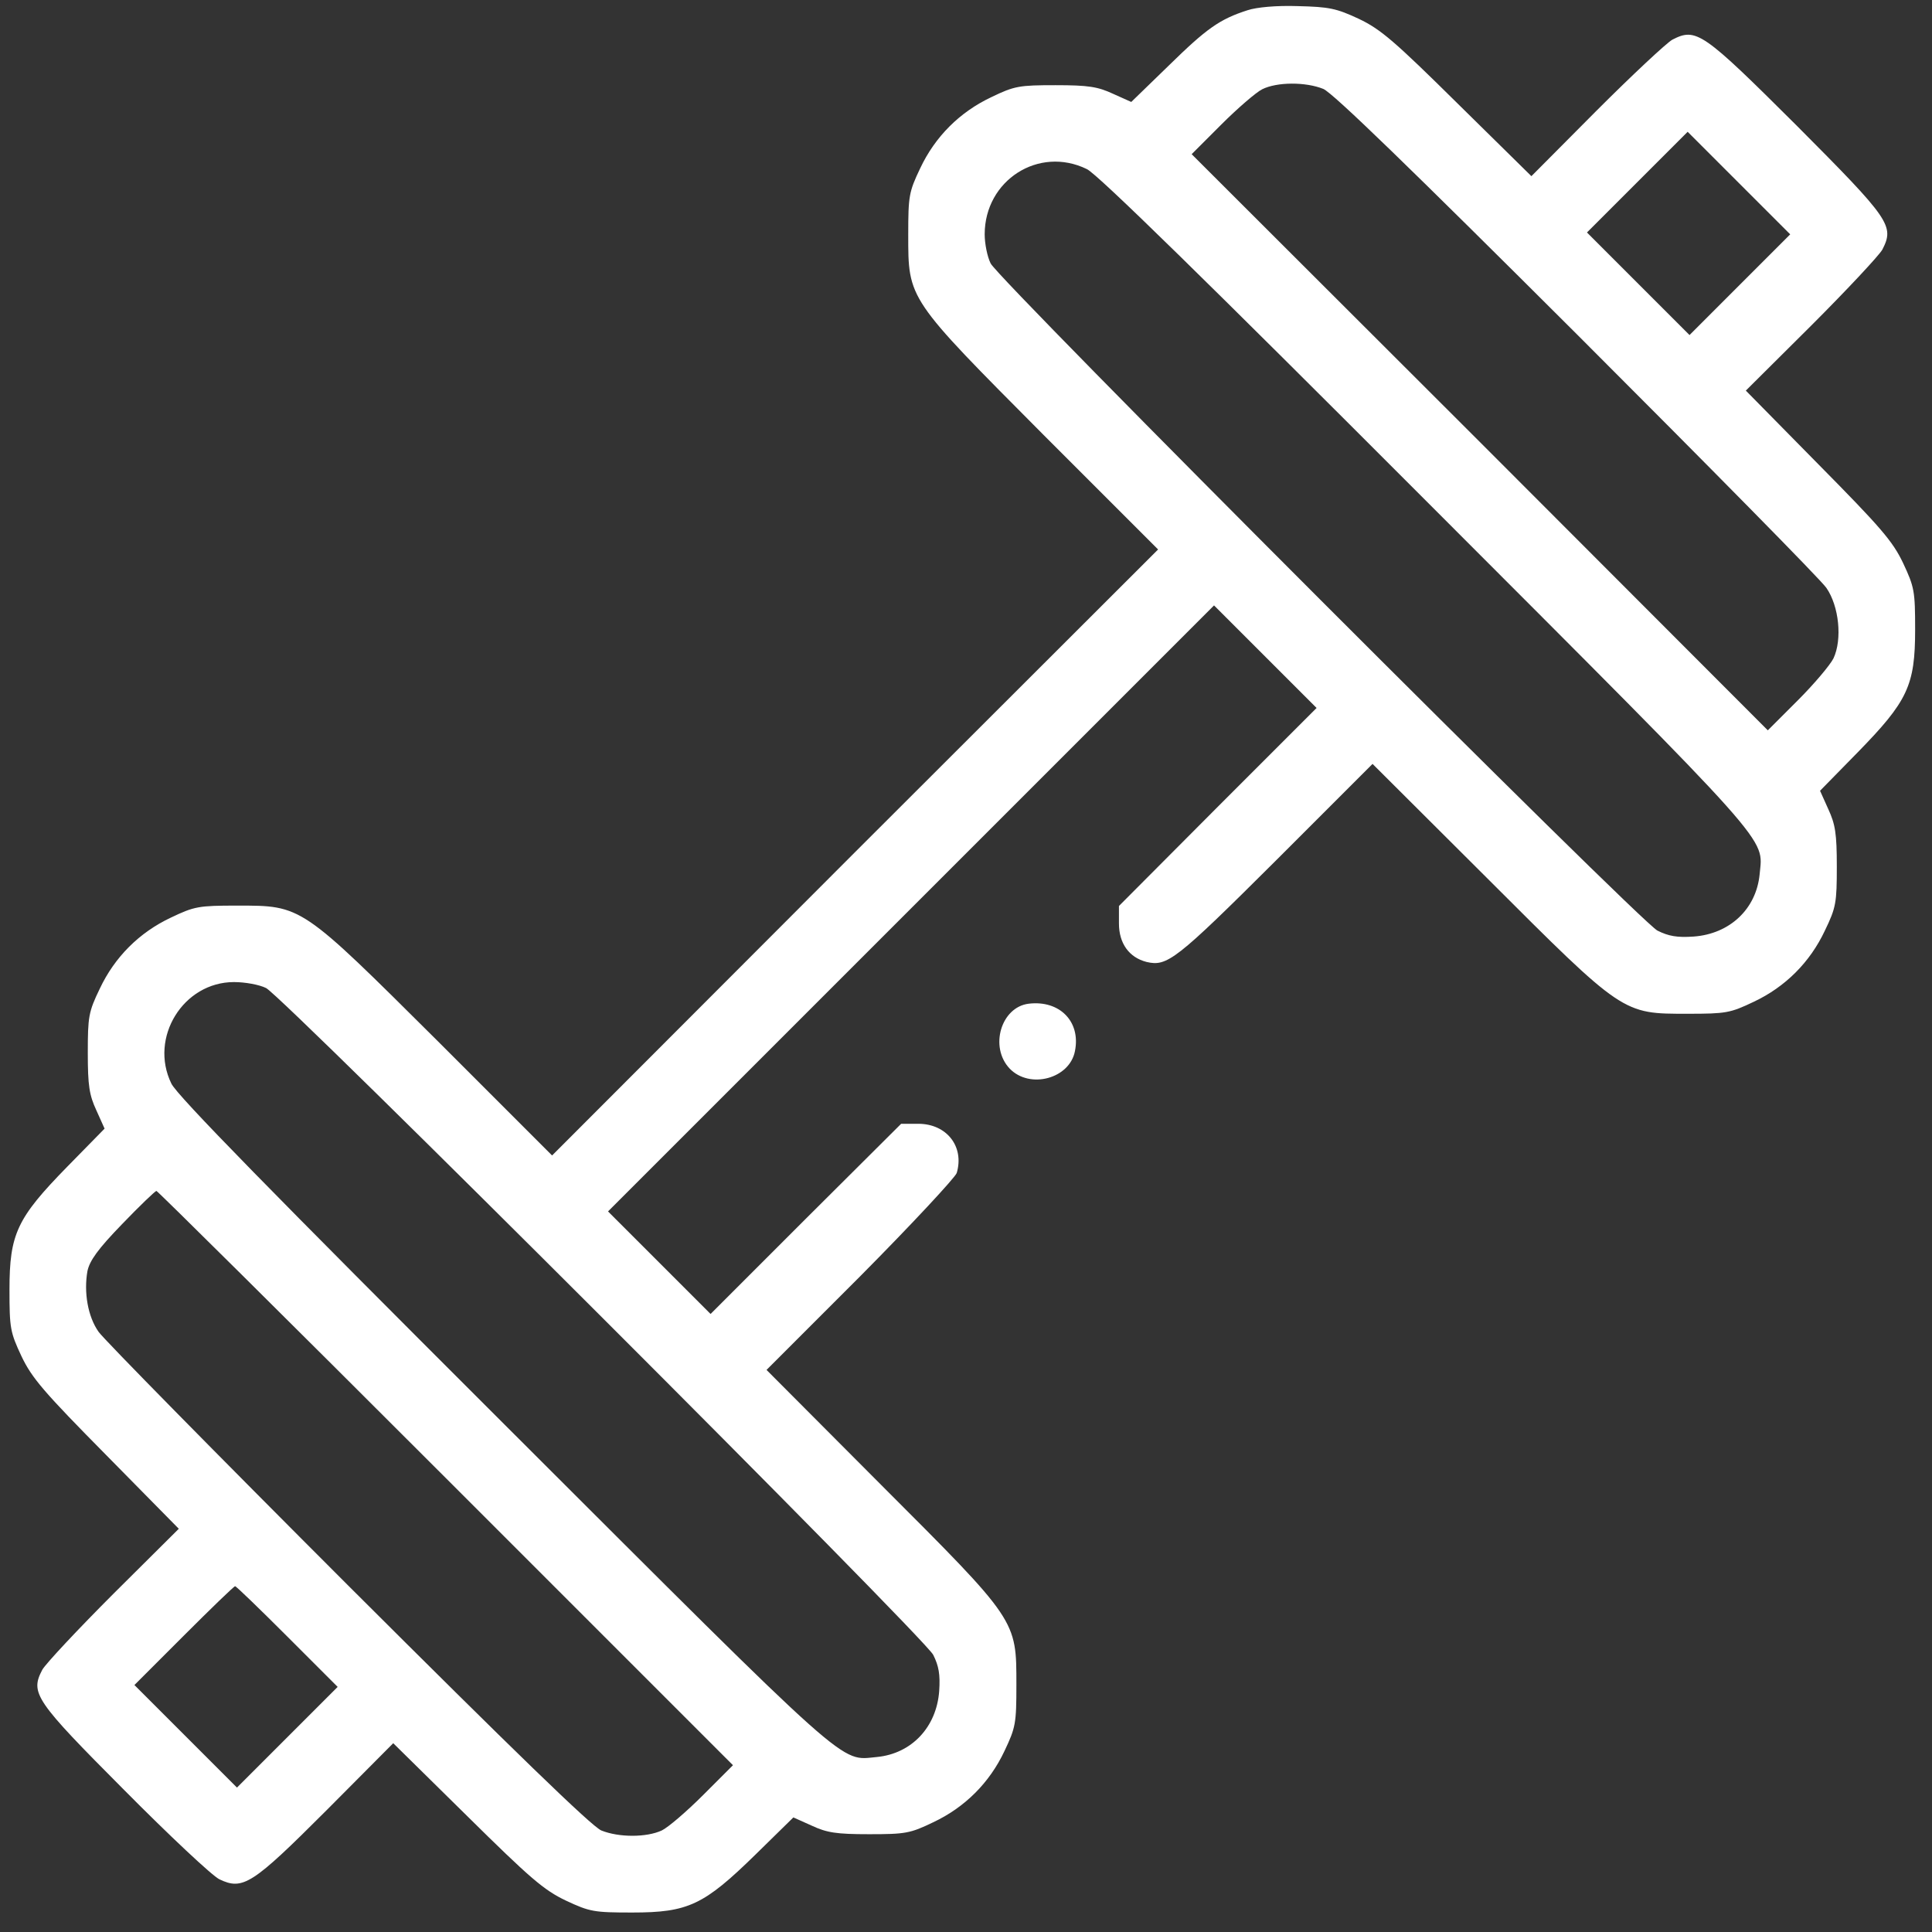 <svg width="97" height="97" viewBox="0 0 97 97" fill="none" xmlns="http://www.w3.org/2000/svg">
<rect x="0" y="0" width="97" height="97" fill="#333333" stroke="none"/>
<path d="M62.638 0.513C61.234 0.963 60.579 1.431 58.688 3.284L56.797 5.119L55.879 4.707C55.111 4.352 54.643 4.277 52.996 4.277C51.179 4.277 50.936 4.314 49.775 4.876C48.184 5.625 46.948 6.861 46.199 8.452C45.637 9.632 45.6 9.838 45.6 11.766C45.6 15.043 45.544 14.949 52.397 21.839L58.145 27.587L42.922 42.791L27.719 58.013L21.971 52.265C15.081 45.412 15.174 45.468 11.898 45.468C9.969 45.468 9.763 45.506 8.584 46.068C6.992 46.816 5.756 48.052 5.007 49.644C4.446 50.805 4.408 51.048 4.408 52.864C4.408 54.512 4.483 54.98 4.839 55.748L5.251 56.665L3.378 58.575C0.851 61.159 0.476 61.945 0.476 64.754C0.476 66.682 0.514 66.888 1.075 68.086C1.6 69.191 2.199 69.884 5.344 73.067L8.977 76.755L5.7 80.013C3.903 81.811 2.292 83.533 2.124 83.833C1.506 85.012 1.75 85.368 6.243 89.88C8.509 92.165 10.662 94.187 11.018 94.355C12.197 94.917 12.665 94.618 16.391 90.891L19.743 87.521L23.431 91.154C26.614 94.299 27.307 94.898 28.412 95.423C29.61 95.984 29.816 96.022 31.744 96.022C34.553 96.022 35.339 95.647 37.923 93.12L39.833 91.247L40.751 91.659C41.518 92.015 41.986 92.09 43.634 92.09C45.45 92.09 45.694 92.052 46.854 91.491C48.446 90.742 49.682 89.506 50.431 87.915C50.992 86.735 51.03 86.529 51.03 84.6C51.03 81.324 51.086 81.399 44.233 74.546L38.485 68.779L43.203 64.061C45.787 61.458 47.959 59.118 48.034 58.893C48.427 57.564 47.528 56.422 46.105 56.422H45.244L40.451 61.196L35.676 65.971L33.093 63.387L30.527 60.822L45.731 45.618L60.953 30.396L63.518 32.961L66.102 35.545L61.14 40.507L56.179 45.487V46.367C56.179 47.359 56.684 48.071 57.564 48.296C58.594 48.539 59.025 48.221 64.005 43.259L68.911 38.353L74.677 44.102C81.53 50.954 81.455 50.898 84.732 50.898C86.66 50.898 86.866 50.861 88.046 50.299C89.638 49.55 90.873 48.314 91.622 46.723C92.184 45.562 92.221 45.319 92.221 43.502C92.221 41.855 92.146 41.387 91.791 40.619L91.379 39.702L93.251 37.792C95.779 35.208 96.153 34.422 96.153 31.613C96.153 29.684 96.116 29.479 95.554 28.28C95.03 27.175 94.431 26.483 91.285 23.3L87.653 19.611L90.929 16.353C92.727 14.556 94.337 12.833 94.506 12.534C95.124 11.335 94.899 11.017 90.199 6.299C85.481 1.599 85.163 1.375 83.964 1.992C83.665 2.161 81.942 3.771 80.145 5.569L76.887 8.845L73.198 5.213C70.015 2.067 69.323 1.468 68.218 0.944C67.094 0.42 66.739 0.345 65.166 0.307C64.08 0.27 63.088 0.364 62.638 0.513ZM66.439 4.464C66.926 4.67 70.82 8.452 79.171 16.784C85.78 23.393 91.435 29.123 91.697 29.516C92.334 30.433 92.502 32.1 92.053 33.055C91.884 33.392 91.079 34.347 90.255 35.17L88.757 36.668L74.303 22.195L59.83 7.741L61.328 6.243C62.133 5.438 63.069 4.632 63.368 4.483C64.117 4.108 65.559 4.108 66.439 4.464ZM87.353 14.294L84.826 16.822L82.26 14.256L79.677 11.672L82.204 9.145L84.732 6.617L87.297 9.182L89.881 11.766L87.353 14.294ZM54.568 8.49C55.093 8.733 60.635 14.163 71.644 25.191C89.282 42.847 88.514 42.005 88.346 43.896C88.177 45.637 86.848 46.891 85.031 47.022C84.208 47.079 83.777 47.004 83.215 46.723C82.317 46.255 50.168 14.088 49.738 13.227C49.569 12.889 49.438 12.234 49.438 11.766C49.438 9.051 52.153 7.31 54.568 8.49ZM13.358 49.606C14.219 50.037 46.386 82.185 46.854 83.084C47.135 83.645 47.21 84.076 47.154 84.9C47.023 86.716 45.768 88.046 44.027 88.214C42.136 88.383 42.979 89.15 25.322 71.513C13.714 59.923 8.864 54.98 8.602 54.4C7.479 52.096 9.201 49.307 11.748 49.307C12.31 49.307 13.021 49.438 13.358 49.606ZM22.383 74.209L36.8 88.626L35.302 90.124C34.478 90.948 33.542 91.753 33.224 91.903C32.456 92.258 31.07 92.258 30.191 91.903C29.704 91.697 25.809 87.915 17.459 79.582C10.849 72.973 5.213 67.244 4.951 66.869C4.408 66.102 4.202 64.885 4.39 63.817C4.502 63.293 4.914 62.713 6.131 61.458C7.011 60.541 7.797 59.792 7.853 59.792C7.91 59.792 14.444 66.27 22.383 74.209ZM14.425 82.166L16.953 84.694L14.425 87.222L11.898 89.749L9.333 87.184L6.749 84.6L9.22 82.129C10.587 80.762 11.748 79.639 11.804 79.639C11.86 79.639 13.04 80.781 14.425 82.166Z" fill="white"/>
<path d="M51.648 50.393C50.262 50.562 49.663 52.565 50.693 53.651C51.704 54.699 53.708 54.156 53.97 52.771C54.269 51.292 53.202 50.206 51.648 50.393Z" fill="white"/>
</svg>
